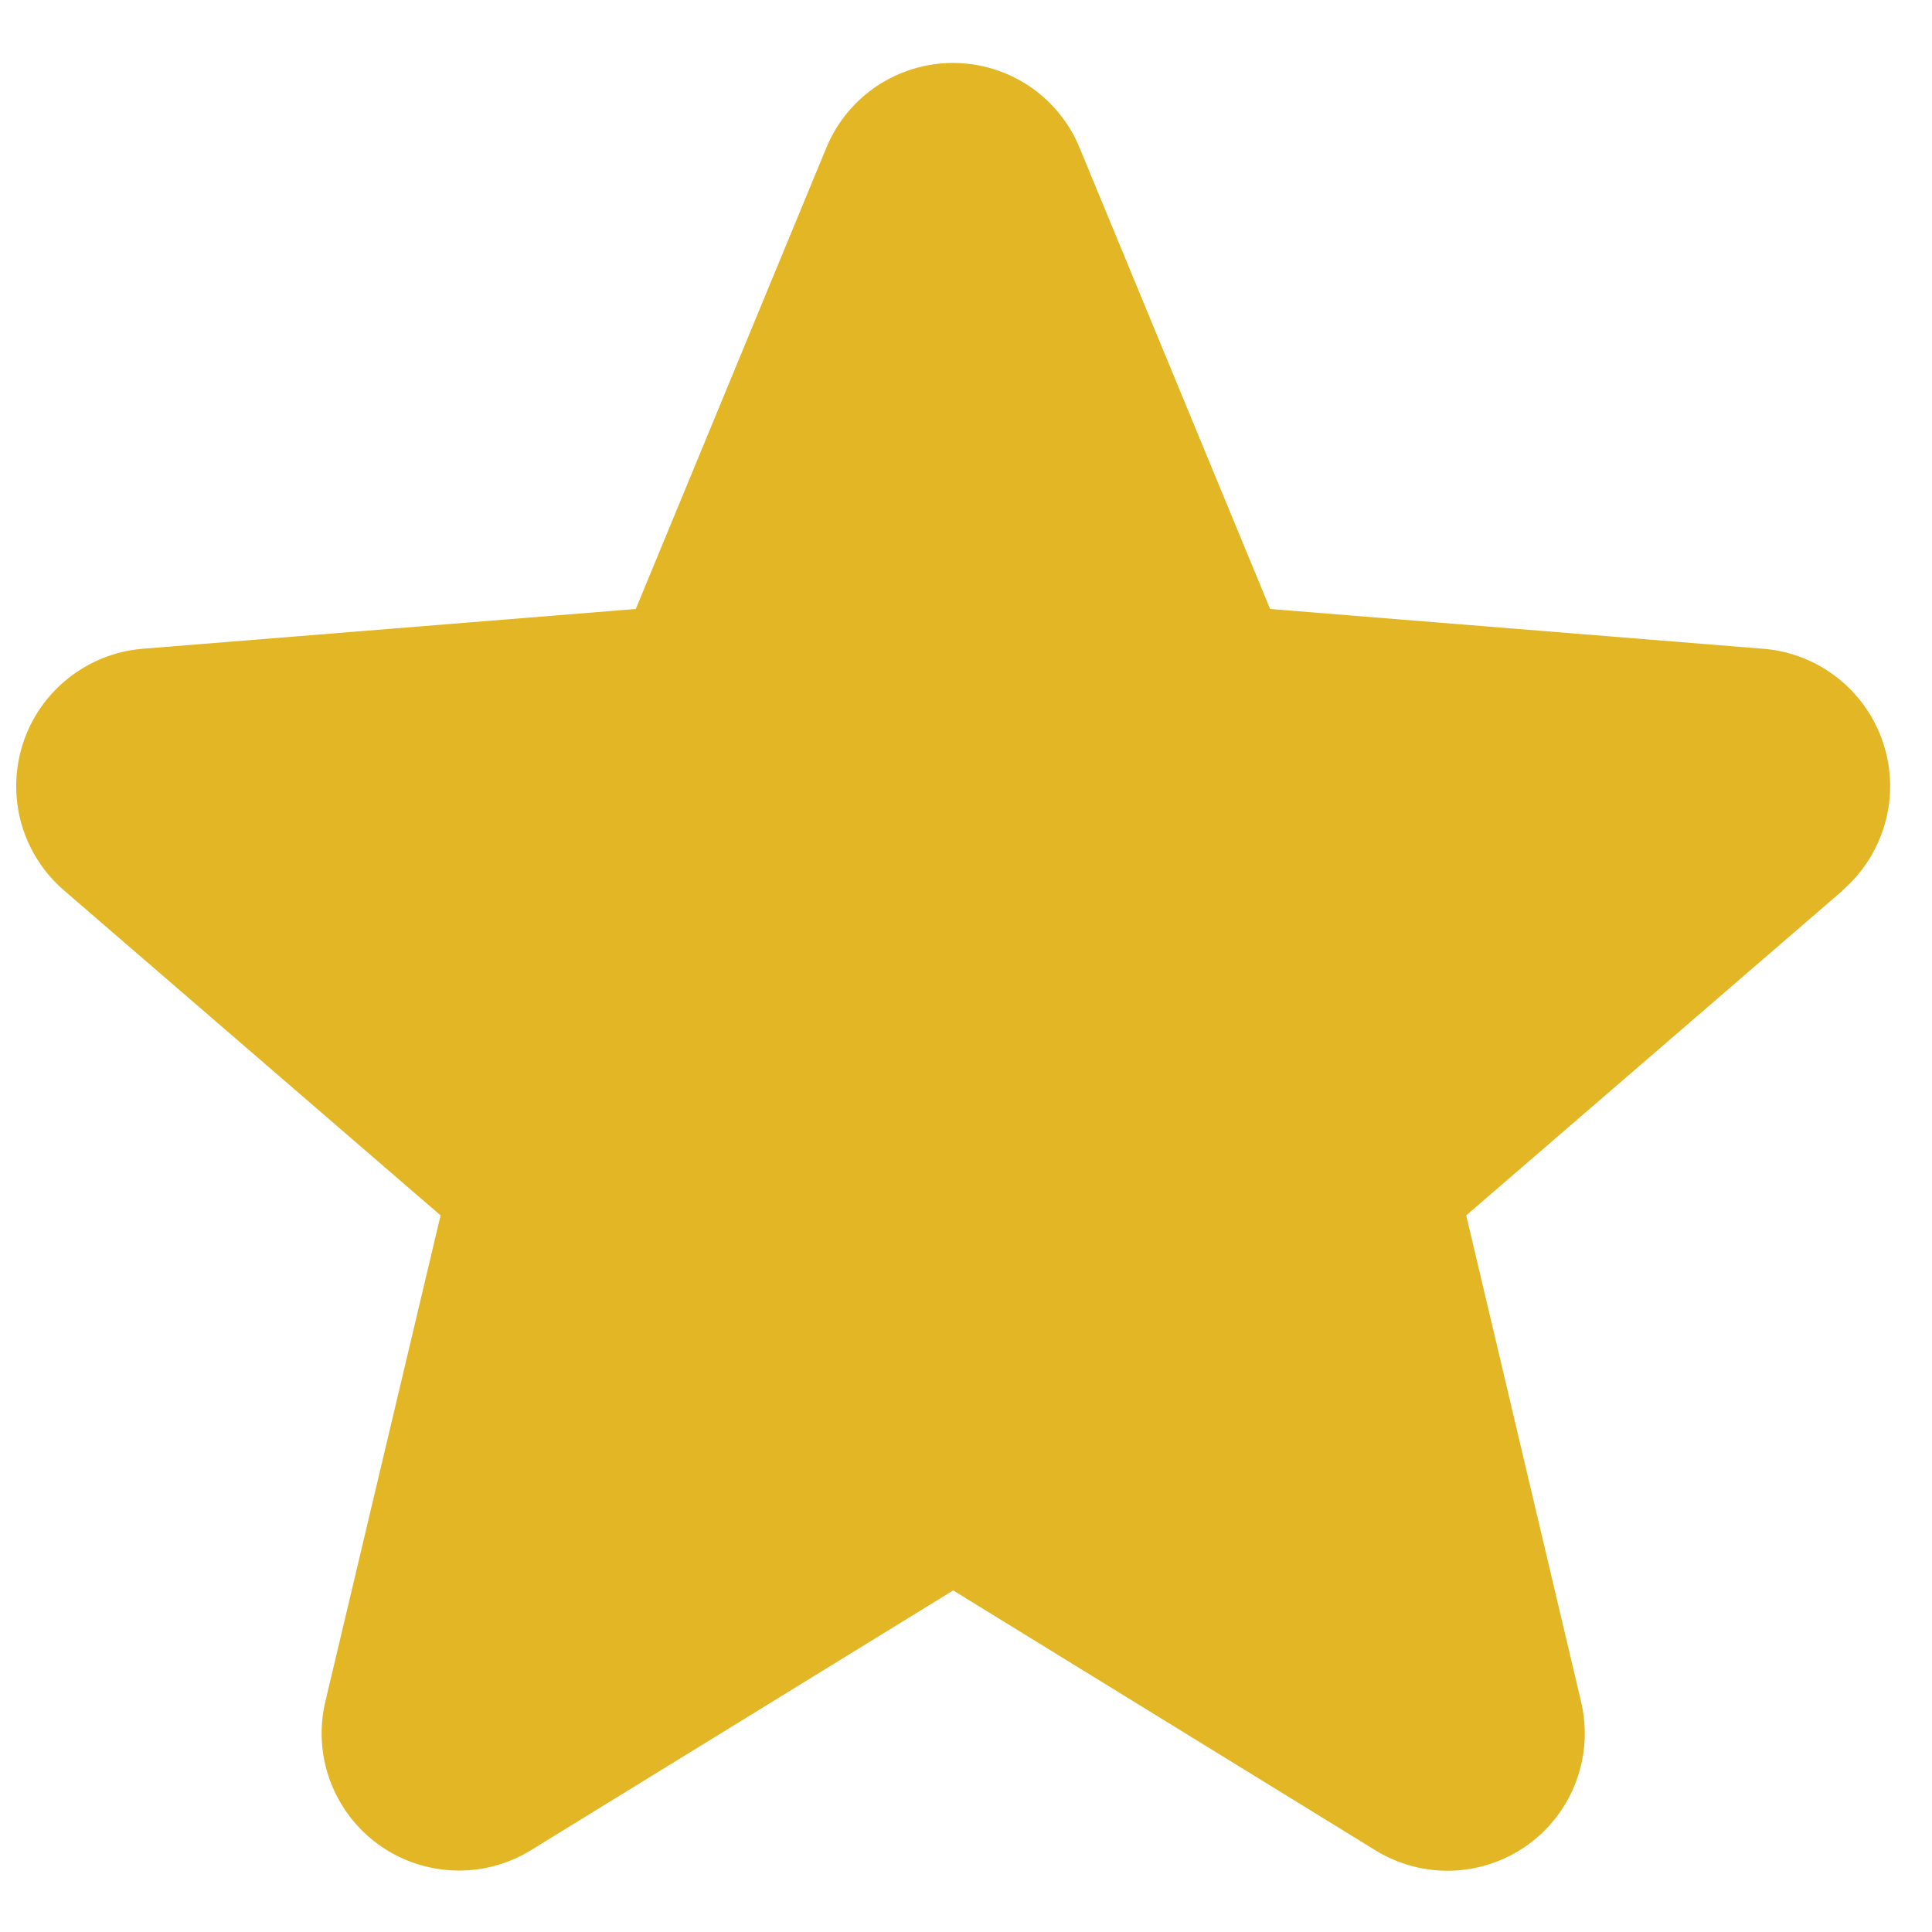 <svg width="24" height="24" viewBox="0 0 24 24" fill="none" xmlns="http://www.w3.org/2000/svg">
<path d="M22.893 11.06L18.214 15.098L19.64 21.136C19.718 21.464 19.698 21.808 19.581 22.124C19.465 22.44 19.257 22.715 18.985 22.913C18.712 23.111 18.387 23.224 18.05 23.238C17.713 23.251 17.38 23.165 17.092 22.989L11.841 19.757L6.587 22.989C6.299 23.164 5.966 23.25 5.63 23.235C5.294 23.221 4.969 23.108 4.697 22.91C4.425 22.712 4.218 22.438 4.101 22.122C3.984 21.806 3.964 21.463 4.042 21.136L5.473 15.098L0.794 11.06C0.539 10.84 0.355 10.55 0.264 10.226C0.174 9.902 0.181 9.559 0.284 9.239C0.387 8.919 0.583 8.636 0.846 8.427C1.109 8.217 1.428 8.089 1.763 8.06L7.898 7.565L10.264 1.838C10.393 1.525 10.611 1.258 10.891 1.07C11.171 0.883 11.501 0.782 11.838 0.782C12.176 0.782 12.505 0.883 12.786 1.07C13.066 1.258 13.284 1.525 13.412 1.838L15.778 7.565L21.913 8.06C22.248 8.088 22.568 8.215 22.832 8.425C23.096 8.634 23.292 8.916 23.396 9.237C23.5 9.557 23.508 9.901 23.417 10.226C23.326 10.55 23.142 10.841 22.887 11.061L22.893 11.06Z" fill="#E3B626"/>
</svg>
